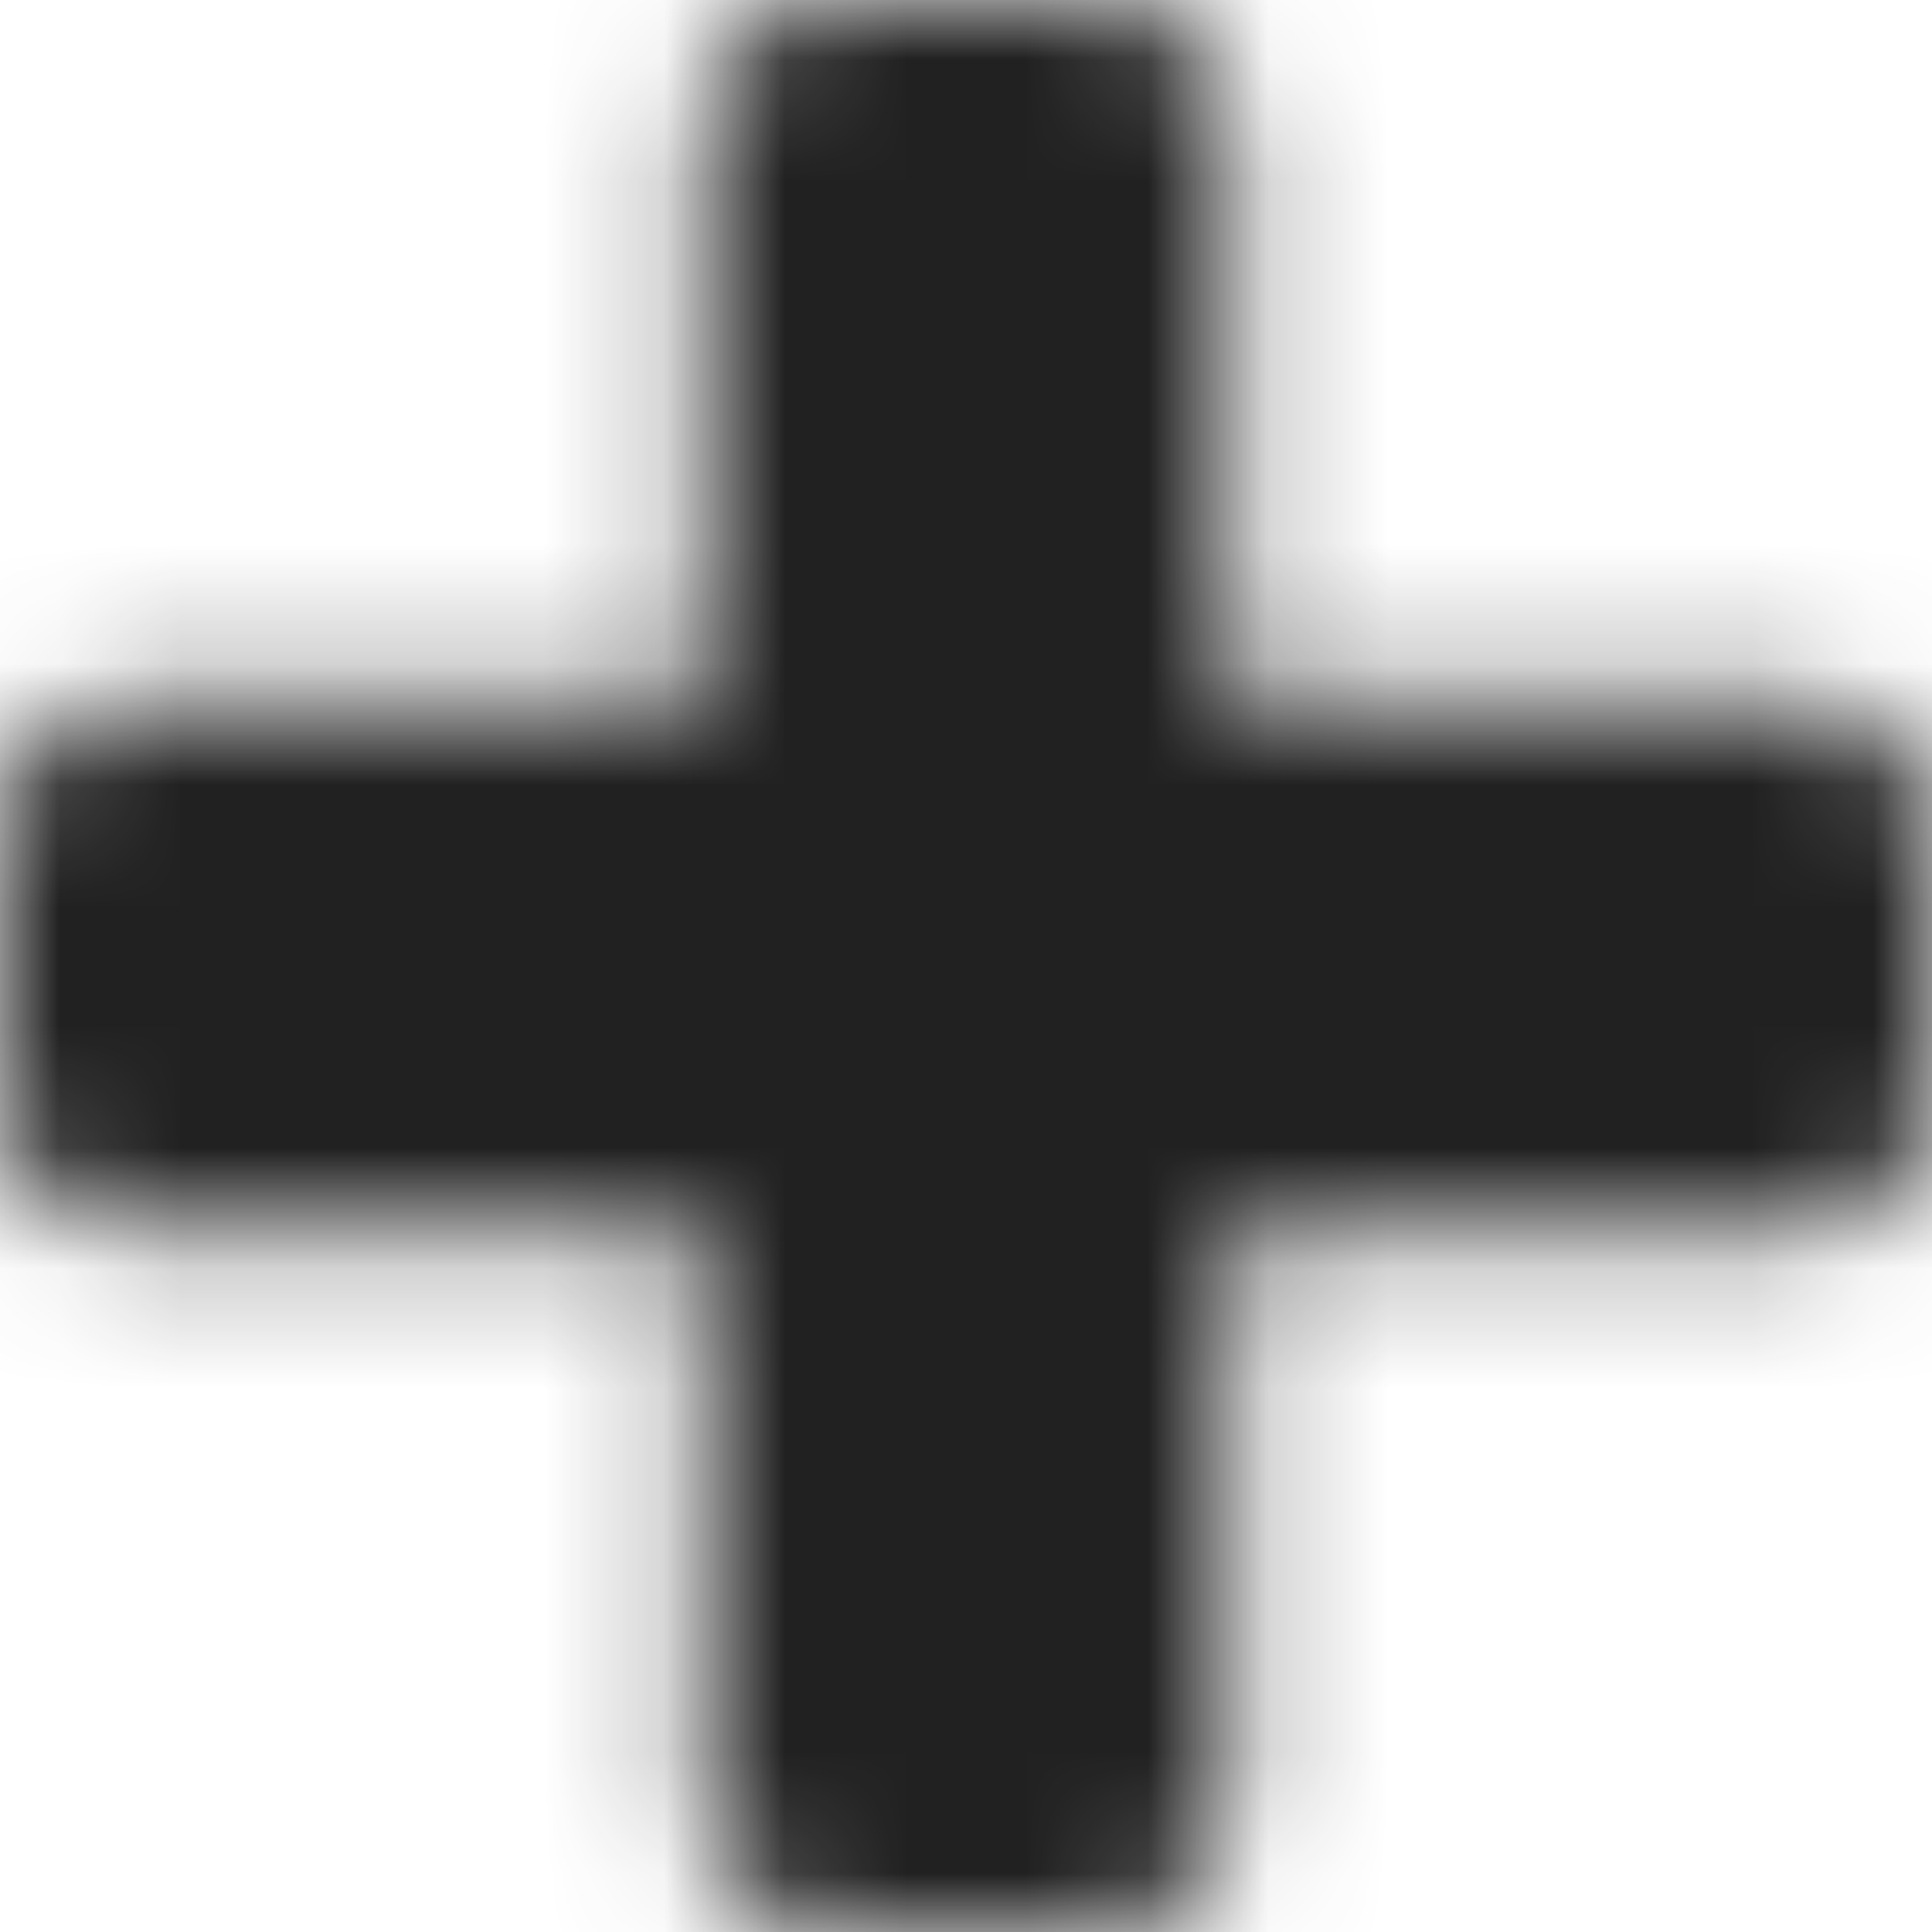 <?xml version="1.0" encoding="UTF-8"?>
<svg width="16px" height="16px" viewBox="0 0 16 16" version="1.1" xmlns="http://www.w3.org/2000/svg" xmlns:xlink="http://www.w3.org/1999/xlink">
    <!-- Generator: sketchtool 57.1 (101010) - https://sketch.com -->
    <title>E3EC5541-C158-4F59-A21E-9E8ECCD3CF74</title>
    <desc>Created with sketchtool.</desc>
    <defs>
        <path d="M15.682,6.136 C15.47,5.924 15.212,5.818 14.909,5.818 L10.182,5.818 L10.182,1.091 C10.182,0.788 10.075,0.53 9.863,0.318 C9.651,0.106 9.394,0 9.091,0 L6.909,0 C6.606,0 6.348,0.106 6.136,0.318 C5.924,0.53 5.818,0.788 5.818,1.091 L5.818,5.818 L1.091,5.818 C0.788,5.818 0.53,5.924 0.318,6.136 C0.106,6.349 0,6.606 0,6.909 L0,9.091 C0,9.394 0.106,9.652 0.318,9.864 C0.53,10.076 0.788,10.182 1.091,10.182 L5.818,10.182 L5.818,14.909 C5.818,15.212 5.924,15.47 6.136,15.682 C6.348,15.894 6.606,16 6.909,16 L9.091,16 C9.394,16 9.651,15.894 9.864,15.682 C10.076,15.47 10.182,15.212 10.182,14.909 L10.182,10.182 L14.909,10.182 C15.212,10.182 15.47,10.076 15.682,9.864 C15.894,9.652 16,9.394 16,9.091 L16,6.909 C16,6.606 15.894,6.348 15.682,6.136 L15.682,6.136 Z" id="path-1"></path>
    </defs>
    <g id="UI-Components" stroke="none" stroke-width="1" fill="none" fill-rule="evenodd">
        <g id="Icons" transform="translate(-497, -948)">
            <g id="Icons/plus" transform="translate(497, 948)">
                <g>
                    <mask id="mask-2" fill="white">
                        <use xlink:href="#path-1"></use>
                    </mask>
                    <g id="shape"></g>
                    <polygon id="fill" fill="#212121" mask="url(#mask-2)" points="0 0 16 0 16 16 0 16"></polygon>
                </g>
            </g>
        </g>
    </g>
</svg>